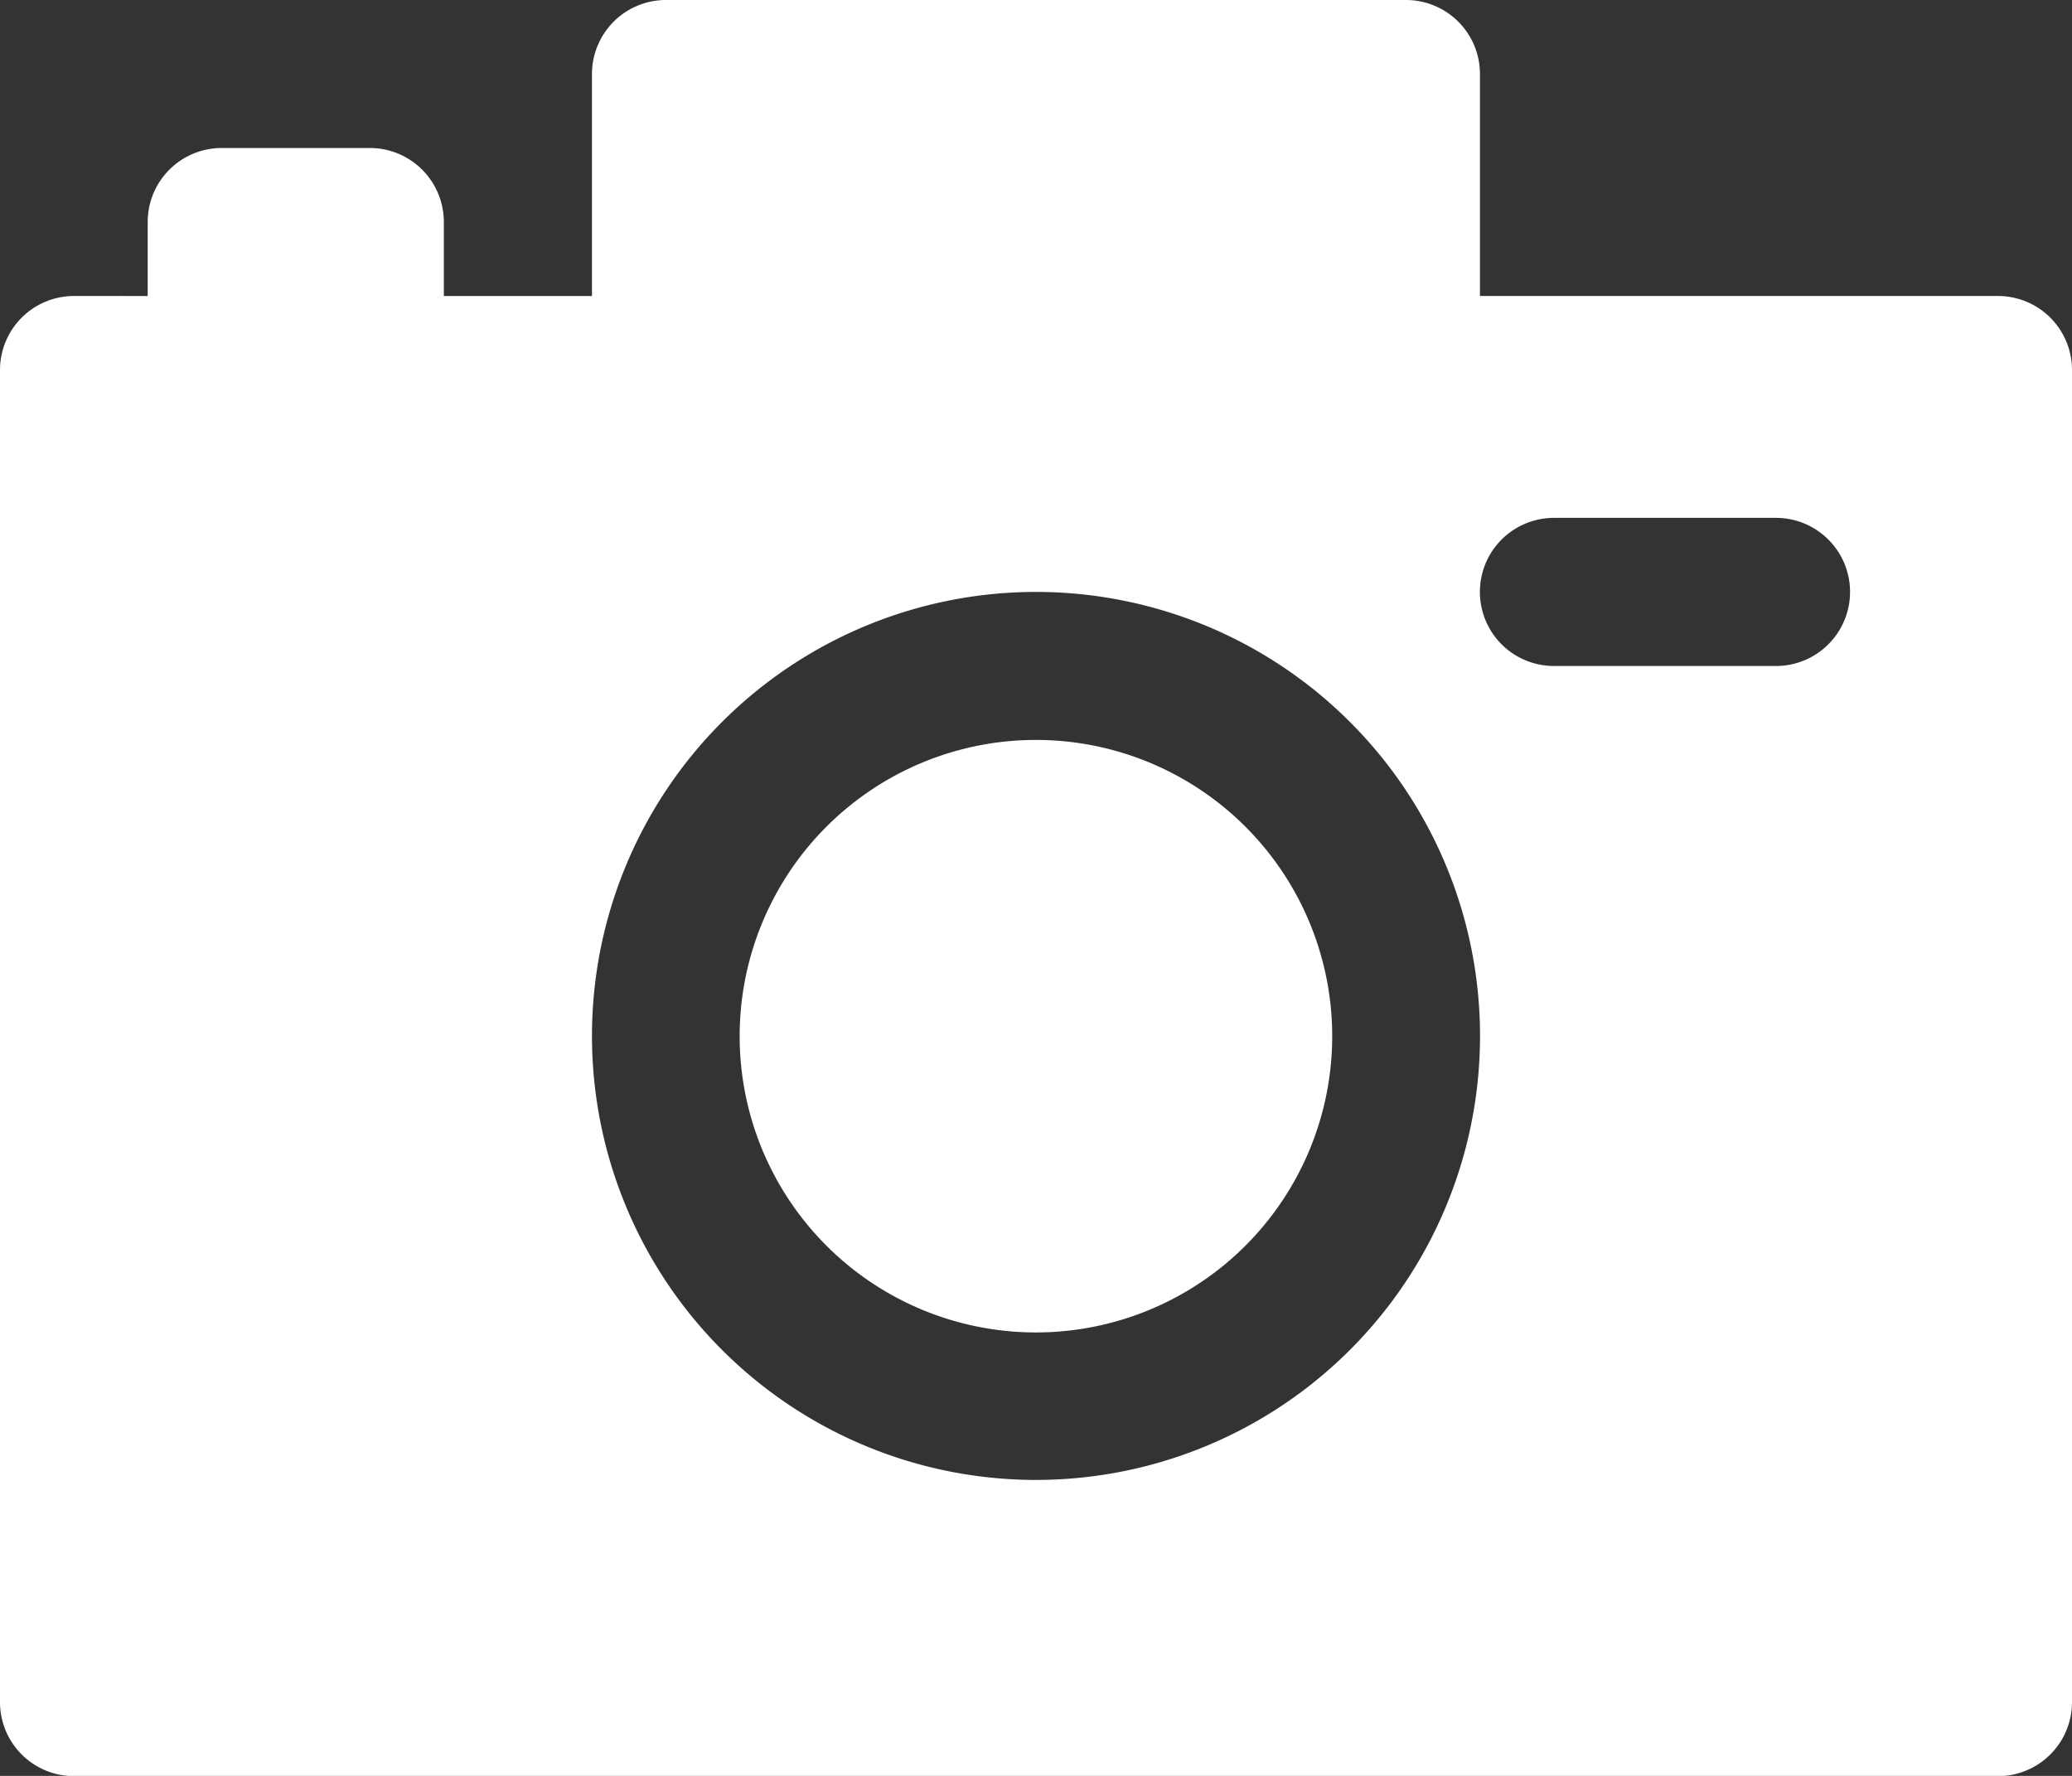 <svg xmlns="http://www.w3.org/2000/svg" width="32.17" height="27.574" viewBox="0 0 32.17 27.574">
  <rect x="0" y="0" width="32.17" height="27.574" fill="#333333" stroke="none"/>
  <g id="Layer_31" data-name="Layer 31" transform="translate(-43.836 -87.671)">
    <path id="Path_4804" data-name="Path 4804" d="M267.609,306.849a4.6,4.6,0,1,0,4.6,4.6A4.6,4.6,0,0,0,267.609,306.849Zm0,0a4.6,4.6,0,1,0,4.6,4.6A4.6,4.6,0,0,0,267.609,306.849Zm0,0a4.6,4.6,0,1,0,4.6,4.6A4.6,4.6,0,0,0,267.609,306.849Z" transform="translate(-207.689 -207.689)" fill="#fff"/>
    <path id="Path_4805" data-name="Path 4805" d="M74.857,92.267H66.814V88.82a1.149,1.149,0,0,0-1.149-1.149H54.176a1.149,1.149,0,0,0-1.149,1.149v3.447h-2.3V91.118a1.149,1.149,0,0,0-1.149-1.149h-2.3a1.149,1.149,0,0,0-1.149,1.149v1.149H44.985a1.149,1.149,0,0,0-1.149,1.149V114.1a1.149,1.149,0,0,0,1.149,1.149H74.857a1.149,1.149,0,0,0,1.149-1.149V93.416A1.149,1.149,0,0,0,74.857,92.267ZM59.921,110.65a6.894,6.894,0,1,1,6.894-6.894A6.894,6.894,0,0,1,59.921,110.65ZM71.41,98.012H67.963a1.149,1.149,0,0,1,0-2.3H71.41a1.149,1.149,0,0,1,0,2.3Z" fill="#fff"/>
  </g>
</svg>
